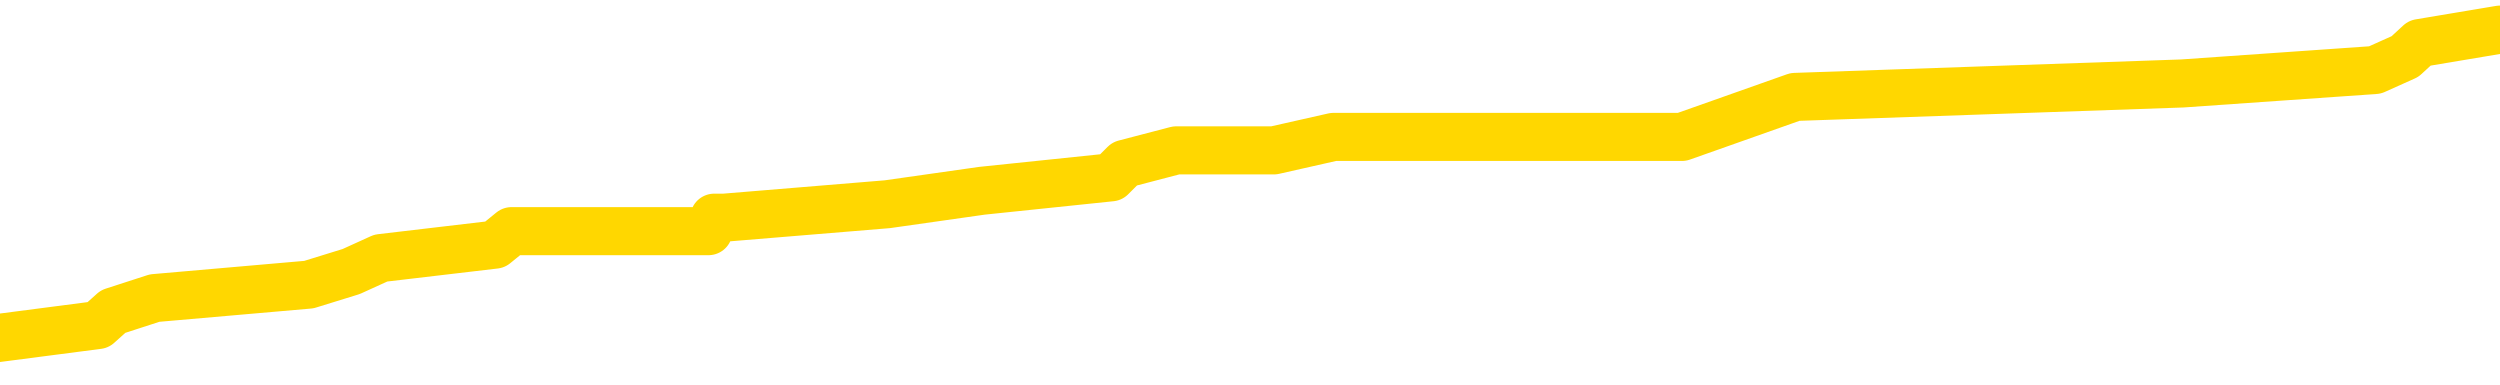 <svg xmlns="http://www.w3.org/2000/svg" version="1.1" viewBox="0 0 6500 1000">
	<path fill="none" stroke="gold" stroke-width="125" stroke-linecap="round" stroke-linejoin="round" d="M0 87018  L-873569 87018 L-873385 86983 L-872895 86914 L-872601 86879 L-872290 86809 L-872056 86774 L-872002 86704 L-871943 86634 L-871790 86599 L-871749 86530 L-871617 86495 L-871324 86460 L-870783 86460 L-870173 86425 L-870125 86425 L-869485 86390 L-869452 86390 L-868926 86390 L-868794 86355 L-868403 86285 L-868075 86215 L-867958 86145 L-867747 86076 L-867030 86076 L-866460 86041 L-866353 86041 L-866178 86006 L-865957 85936 L-865555 85901 L-865530 85831 L-864602 85761 L-864514 85692 L-864432 85622 L-864362 85552 L-864065 85517 L-863913 85447 L-862023 85482 L-861922 85482 L-861659 85482 L-861366 85517 L-861224 85447 L-860976 85447 L-860940 85412 L-860782 85377 L-860318 85307 L-860065 85273 L-859853 85203 L-859601 85168 L-859253 85133 L-858325 85063 L-858232 84993 L-857821 84958 L-856650 84888 L-855461 84854 L-855369 84784 L-855341 84714 L-855075 84644 L-854776 84574 L-854647 84504 L-854610 84435 L-853795 84435 L-853411 84469 L-852351 84504 L-852290 84504 L-852024 85203 L-851553 85866 L-851361 86530 L-851097 87193 L-850760 87158 L-850625 87123 L-850169 87088 L-849426 87053 L-849409 87018 L-849243 86949 L-849175 86949 L-848659 86914 L-847630 86914 L-847434 86879 L-846946 86844 L-846584 86809 L-846175 86809 L-845789 86844 L-844086 86844 L-843988 86844 L-843916 86844 L-843855 86844 L-843670 86809 L-843334 86809 L-842693 86774 L-842616 86739 L-842555 86739 L-842368 86704 L-842289 86704 L-842112 86669 L-842092 86634 L-841862 86634 L-841475 86599 L-840586 86599 L-840547 86564 L-840458 86530 L-840431 86460 L-839423 86425 L-839273 86355 L-839249 86320 L-839116 86285 L-839076 86250 L-837818 86215 L-837760 86215 L-837220 86180 L-837168 86180 L-837121 86180 L-836726 86145 L-836587 86111 L-836387 86076 L-836240 86076 L-836075 86076 L-835799 86111 L-835440 86111 L-834888 86076 L-834243 86041 L-833984 85971 L-833830 85936 L-833429 85901 L-833389 85866 L-833268 85831 L-833207 85866 L-833193 85866 L-833099 85866 L-832806 85831 L-832654 85692 L-832324 85622 L-832246 85552 L-832170 85517 L-831944 85412 L-831877 85342 L-831649 85273 L-831597 85203 L-831432 85168 L-830427 85133 L-830243 85098 L-829692 85063 L-829299 84993 L-828902 84958 L-828052 84888 L-827973 84854 L-827394 84819 L-826953 84819 L-826712 84784 L-826555 84784 L-826154 84714 L-826134 84714 L-825689 84679 L-825283 84644 L-825147 84574 L-824972 84504 L-824836 84435 L-824585 84365 L-823586 84330 L-823503 84295 L-823368 84260 L-823329 84225 L-822440 84190 L-822224 84155 L-821781 84120 L-821663 84085 L-821606 84050 L-820930 84050 L-820830 84016 L-820801 84016 L-819459 83981 L-819053 83946 L-819014 83911 L-818086 83876 L-817987 83841 L-817855 83806 L-817450 83771 L-817424 83736 L-817331 83701 L-817115 83666 L-816704 83597 L-815550 83527 L-815258 83457 L-815230 83387 L-814622 83352 L-814372 83282 L-814352 83247 L-813423 83212 L-813371 83143 L-813249 83108 L-813231 83038 L-813075 83003 L-812900 82933 L-812764 82898 L-812707 82863 L-812599 82828 L-812514 82793 L-812281 82759 L-812206 82724 L-811897 82689 L-811779 82654 L-811610 82619 L-811518 82584 L-811416 82584 L-811393 82549 L-811315 82549 L-811217 82479 L-810851 82444 L-810746 82409 L-810243 82375 L-809791 82340 L-809753 82305 L-809729 82270 L-809688 82235 L-809559 82200 L-809458 82165 L-809017 82130 L-808734 82095 L-808142 82060 L-808012 82025 L-807737 81956 L-807585 81921 L-807431 81886 L-807346 81816 L-807268 81781 L-807083 81746 L-807032 81746 L-807004 81711 L-806925 81676 L-806902 81641 L-806618 81571 L-806015 81502 L-805019 81467 L-804721 81432 L-803987 81397 L-803743 81362 L-803653 81327 L-803076 81292 L-802377 81257 L-801625 81222 L-801306 81187 L-800924 81118 L-800846 81083 L-800212 81048 L-800027 81013 L-799939 81013 L-799809 81013 L-799496 80978 L-799447 80943 L-799305 80908 L-799283 80873 L-798316 80838 L-797770 80803 L-797292 80803 L-797231 80803 L-796907 80803 L-796886 80768 L-796823 80768 L-796613 80733 L-796536 80699 L-796482 80664 L-796459 80629 L-796420 80594 L-796404 80559 L-795647 80524 L-795631 80489 L-794831 80454 L-794679 80419 L-793773 80384 L-793267 80349 L-793038 80280 L-792997 80280 L-792881 80245 L-792705 80210 L-791951 80245 L-791816 80210 L-791652 80175 L-791334 80140 L-791158 80070 L-790136 80000 L-790112 79930 L-789861 79895 L-789648 79826 L-789014 79791 L-788776 79721 L-788744 79651 L-788565 79581 L-788485 79511 L-788395 79476 L-788331 79407 L-787891 79337 L-787867 79302 L-787326 79267 L-787071 79232 L-786576 79197 L-785699 79162 L-785662 79127 L-785609 79092 L-785568 79057 L-785451 79023 L-785174 78988 L-784967 78918 L-784770 78848 L-784747 78778 L-784696 78708 L-784657 78673 L-784579 78638 L-783982 78569 L-783922 78534 L-783818 78499 L-783664 78464 L-783032 78429 L-782351 78394 L-782048 78324 L-781702 78289 L-781504 78254 L-781456 78185 L-781136 78150 L-780508 78115 L-780361 78080 L-780325 78045 L-780267 78010 L-780190 77940 L-779949 77940 L-779861 77905 L-779767 77870 L-779473 77835 L-779339 77800 L-779279 77766 L-779242 77696 L-778970 77696 L-777964 77661 L-777788 77626 L-777737 77626 L-777445 77591 L-777252 77521 L-776919 77486 L-776412 77451 L-775850 77381 L-775836 77312 L-775819 77277 L-775719 77207 L-775604 77137 L-775565 77067 L-775527 77032 L-775462 77032 L-775433 76997 L-775294 77032 L-775002 77032 L-774952 77032 L-774846 77032 L-774582 76997 L-774117 76962 L-773973 76962 L-773918 76893 L-773861 76858 L-773670 76823 L-773305 76788 L-773090 76788 L-772895 76788 L-772838 76788 L-772779 76718 L-772625 76683 L-772355 76648 L-771925 76823 L-771910 76823 L-771833 76788 L-771768 76753 L-771639 76509 L-771615 76474 L-771331 76439 L-771284 76404 L-771229 76369 L-770767 76334 L-770728 76334 L-770687 76299 L-770497 76264 L-770017 76229 L-769530 76194 L-769513 76159 L-769475 76125 L-769218 76090 L-769141 76020 L-768911 75985 L-768895 75915 L-768601 75845 L-768158 75810 L-767712 75775 L-767207 75740 L-767053 75706 L-766767 75671 L-766727 75601 L-766395 75566 L-766174 75531 L-765657 75461 L-765581 75426 L-765333 75356 L-765138 75287 L-765079 75252 L-764302 75217 L-764228 75217 L-763997 75182 L-763981 75182 L-763919 75147 L-763723 75112 L-763259 75112 L-763236 75077 L-763106 75077 L-761805 75077 L-761789 75077 L-761712 75042 L-761618 75042 L-761401 75042 L-761249 75007 L-761070 75042 L-761016 75077 L-760730 75112 L-760690 75112 L-760320 75112 L-759880 75112 L-759697 75112 L-759376 75077 L-759081 75077 L-758635 75007 L-758563 74972 L-758101 74902 L-757663 74868 L-757481 74833 L-756027 74763 L-755895 74728 L-755438 74658 L-755211 74623 L-754825 74553 L-754309 74483 L-753354 74414 L-752560 74344 L-751886 74309 L-751460 74239 L-751149 74204 L-750919 74099 L-750236 73995 L-750223 73890 L-750013 73750 L-749991 73715 L-749817 73645 L-748867 73611 L-748598 73541 L-747783 73506 L-747473 73436 L-747435 73401 L-747378 73331 L-746761 73296 L-746123 73226 L-744497 73192 L-743823 73157 L-743181 73157 L-743103 73157 L-743047 73157 L-743011 73157 L-742983 73122 L-742871 73052 L-742853 73017 L-742831 72982 L-742677 72947 L-742624 72877 L-742546 72842 L-742426 72807 L-742329 72773 L-742211 72738 L-741942 72668 L-741672 72633 L-741655 72563 L-741455 72528 L-741308 72458 L-741081 72423 L-740947 72388 L-740638 72354 L-740578 72319 L-740225 72249 L-739877 72214 L-739776 72179 L-739711 72109 L-739651 72074 L-739267 72004 L-738886 71969 L-738782 71935 L-738522 71900 L-738250 71830 L-738091 71795 L-738059 71760 L-737997 71725 L-737856 71690 L-737672 71655 L-737627 71620 L-737339 71620 L-737323 71585 L-737090 71585 L-737029 71550 L-736991 71550 L-736411 71516 L-736277 71481 L-736254 71341 L-736235 71097 L-736218 70817 L-736202 70538 L-736178 70259 L-736161 70049 L-736140 69805 L-736123 69560 L-736100 69421 L-736083 69281 L-736062 69176 L-736045 69106 L-735996 69002 L-735924 68897 L-735889 68722 L-735866 68583 L-735830 68443 L-735788 68303 L-735752 68233 L-735736 68094 L-735711 67989 L-735674 67919 L-735657 67814 L-735634 67745 L-735617 67675 L-735598 67605 L-735582 67535 L-735553 67430 L-735527 67326 L-735481 67291 L-735465 67221 L-735423 67186 L-735375 67116 L-735304 67046 L-735289 66976 L-735273 66907 L-735211 66872 L-735172 66837 L-735132 66802 L-734966 66767 L-734901 66732 L-734885 66697 L-734841 66627 L-734783 66592 L-734570 66557 L-734537 66523 L-734494 66488 L-734416 66453 L-733879 66418 L-733801 66383 L-733696 66313 L-733608 66278 L-733432 66243 L-733081 66208 L-732925 66173 L-732487 66138 L-732331 66104 L-732201 66069 L-731497 65999 L-731296 65964 L-730335 65894 L-729853 65859 L-729754 65859 L-729661 65824 L-729416 65789 L-729343 65754 L-728900 65685 L-728804 65650 L-728789 65615 L-728773 65580 L-728748 65545 L-728282 65510 L-728066 65475 L-727926 65440 L-727632 65405 L-727544 65370 L-727502 65335 L-727472 65300 L-727300 65266 L-727241 65231 L-727165 65196 L-727084 65161 L-727014 65161 L-726705 65126 L-726620 65091 L-726406 65056 L-726371 65021 L-725688 64986 L-725589 64951 L-725384 64916 L-725337 64881 L-725059 64847 L-724997 64812 L-724980 64742 L-724902 64707 L-724594 64637 L-724569 64602 L-724515 64532 L-724492 64497 L-724370 64462 L-724234 64393 L-723990 64358 L-723864 64358 L-723218 64323 L-723202 64323 L-723177 64323 L-722997 64253 L-722921 64218 L-722829 64183 L-722401 64148 L-721985 64113 L-721592 64043 L-721513 64009 L-721494 63974 L-721131 63939 L-720895 63904 L-720667 63869 L-720353 63834 L-720275 63799 L-720195 63729 L-720017 63659 L-720001 63625 L-719736 63555 L-719656 63520 L-719425 63485 L-719199 63450 L-718884 63450 L-718708 63415 L-718347 63415 L-717956 63380 L-717886 63310 L-717822 63275 L-717682 63206 L-717630 63171 L-717529 63101 L-717027 63066 L-716830 63031 L-716583 62996 L-716397 62961 L-716098 62926 L-716022 62891 L-715856 62821 L-714971 62787 L-714943 62717 L-714820 62647 L-714241 62612 L-714163 62577 L-713450 62577 L-713138 62577 L-712925 62577 L-712908 62577 L-712521 62577 L-711996 62507 L-711550 62472 L-711221 62437 L-711068 62402 L-710742 62402 L-710564 62368 L-710482 62368 L-710276 62298 L-710100 62263 L-709171 62228 L-708282 62193 L-708243 62158 L-708015 62158 L-707636 62123 L-706848 62088 L-706614 62053 L-706538 62018 L-706181 61983 L-705609 61914 L-705342 61879 L-704955 61844 L-704852 61844 L-704682 61844 L-704063 61844 L-703852 61844 L-703544 61844 L-703491 61809 L-703364 61774 L-703310 61739 L-703191 61704 L-702855 61634 L-701896 61599 L-701764 61530 L-701563 61495 L-700931 61460 L-700620 61425 L-700206 61390 L-700179 61355 L-700033 61320 L-699613 61285 L-698281 61285 L-698234 61250 L-698105 61180 L-698088 61145 L-697510 61076 L-697305 61041 L-697275 61006 L-697234 60971 L-697177 60936 L-697139 60901 L-697061 60866 L-696918 60831 L-696464 60796 L-696346 60761 L-696060 60726 L-695688 60692 L-695591 60657 L-695265 60622 L-694910 60587 L-694740 60552 L-694693 60517 L-694584 60482 L-694495 60447 L-694467 60412 L-694391 60342 L-694087 60307 L-694053 60238 L-693982 60203 L-693614 60168 L-693278 60133 L-693197 60133 L-692978 60098 L-692806 60063 L-692779 60028 L-692281 59993 L-691732 59923 L-690852 59888 L-690753 59819 L-690677 59784 L-690402 59749 L-690155 59679 L-690081 59644 L-690019 59574 L-689900 59539 L-689858 59504 L-689748 59469 L-689671 59400 L-688970 59365 L-688725 59330 L-688685 59295 L-688529 59260 L-687930 59260 L-687703 59260 L-687611 59260 L-687135 59260 L-686538 59190 L-686018 59155 L-685997 59120 L-685852 59085 L-685532 59085 L-684990 59085 L-684758 59085 L-684588 59085 L-684101 59050 L-683874 59016 L-683789 58981 L-683442 58946 L-683116 58946 L-682593 58911 L-682266 58876 L-681666 58841 L-681468 58771 L-681416 58736 L-681375 58701 L-681094 58666 L-680410 58597 L-680100 58562 L-680075 58492 L-679884 58457 L-679661 58422 L-679575 58387 L-678911 58317 L-678887 58282 L-678665 58212 L-678335 58178 L-677983 58108 L-677778 58073 L-677546 58003 L-677288 57968 L-677098 57898 L-677051 57863 L-676824 57828 L-676789 57793 L-676633 57759 L-676418 57724 L-676245 57689 L-676154 57654 L-675877 57619 L-675633 57584 L-675318 57549 L-674891 57549 L-674854 57549 L-674371 57549 L-674137 57549 L-673926 57514 L-673699 57479 L-673150 57479 L-672902 57444 L-672068 57444 L-672013 57409 L-671991 57375 L-671833 57340 L-671371 57305 L-671331 57270 L-670991 57200 L-670858 57165 L-670635 57130 L-670063 57095 L-669591 57060 L-669396 57025 L-669204 56990 L-669014 56956 L-668912 56921 L-668544 56886 L-668497 56851 L-668416 56816 L-667122 56781 L-667074 56746 L-666806 56746 L-666661 56746 L-666110 56746 L-665993 56711 L-665911 56676 L-665552 56641 L-665329 56606 L-665047 56571 L-664718 56502 L-664210 56467 L-664098 56432 L-664019 56397 L-663854 56362 L-663560 56362 L-663091 56362 L-662895 56397 L-662844 56397 L-662194 56362 L-662073 56327 L-661619 56327 L-661583 56292 L-661114 56257 L-661004 56222 L-660987 56187 L-660771 56187 L-660590 56152 L-660059 56152 L-659029 56152 L-658830 56118 L-658371 56083 L-657423 56013 L-657324 55978 L-656971 55908 L-656910 55873 L-656895 55838 L-656860 55803 L-656491 55768 L-656371 55733 L-656129 55699 L-655965 55664 L-655777 55629 L-655657 55594 L-654586 55524 L-653728 55489 L-653516 55419 L-653418 55384 L-653244 55314 L-652911 55280 L-652839 55245 L-652782 55210 L-652606 55210 L-652217 55175 L-651982 55140 L-651871 55105 L-651754 55070 L-650773 55035 L-650747 55000 L-650153 54930 L-650121 54930 L-649972 54895 L-649688 54861 L-648776 54861 L-647830 54861 L-647677 54826 L-647574 54826 L-647443 54791 L-647299 54756 L-647273 54721 L-647159 54686 L-646940 54651 L-646259 54616 L-646130 54581 L-645826 54546 L-645587 54476 L-645254 54442 L-644615 54407 L-644273 54337 L-644211 54302 L-644055 54302 L-643134 54302 L-642663 54302 L-642620 54302 L-642607 54267 L-642566 54232 L-642544 54197 L-642517 54162 L-642373 54127 L-641950 54092 L-641615 54092 L-641424 54057 L-640995 54057 L-640807 54023 L-640418 53953 L-639884 53918 L-639512 53883 L-639490 53883 L-639240 53848 L-639122 53813 L-639046 53778 L-638910 53743 L-638871 53708 L-638791 53673 L-638397 53638 L-637901 53604 L-637789 53534 L-637616 53499 L-637307 53464 L-636860 53429 L-636537 53394 L-636395 53324 L-635967 53254 L-635814 53185 L-635759 53115 L-634945 53080 L-634925 53045 L-634554 53010 L-634497 53010 L-633368 52975 L-633300 52975 L-632741 52940 L-632547 52905 L-632410 52870 L-632177 52835 L-631830 52800 L-631795 52731 L-631760 52696 L-631692 52626 L-631343 52591 L-631171 52556 L-630686 52521 L-630670 52486 L-630344 52451 L-630187 52416 L-629046 52347 L-629021 52312 L-628830 52242 L-628636 52207 L-628386 52172 L-628369 52137 L-627349 52102 L-627051 52067 L-626975 52032 L-626839 51962 L-626664 51928 L-626087 51858 L-625871 51823 L-625807 51788 L-625677 51753 L-625640 51683 L-625117 51648 L-624979 65405 L-624964 65405 L-624942 65405 L-624921 65405 L-624694 51613 L-623918 51613 L-623877 51613 L-623509 51613 L-623430 51578 L-623378 51543 L-622705 51509 L-621963 51474 L-621538 51474 L-621090 51439 L-620029 51404 L-619717 51334 L-619307 51334 L-619235 51299 L-618711 51299 L-618616 51299 L-618598 51299 L-618154 51264 L-617968 51194 L-617188 51125 L-616515 51090 L-616103 50985 L-615871 50915 L-615731 50880 L-615649 50810 L-615629 50775 L-615553 50775 L-615425 50740 L-615108 50775 L-614884 50775 L-614559 50740 L-614496 50740 L-614126 50740 L-614093 50740 L-613885 50740 L-613217 50740 L-613140 50740 L-612982 50671 L-612871 50671 L-612545 50636 L-612390 50601 L-612049 50601 L-611992 50531 L-611654 50461 L-611450 50426 L-611397 50356 L-610021 50321 L-609891 50287 L-609458 50252 L-609137 50217 L-608309 50147 L-608186 50112 L-607455 50042 L-607299 49972 L-607259 49937 L-607205 49902 L-607182 49868 L-607068 49833 L-606771 49798 L-606481 49763 L-606427 49728 L-606306 49693 L-606276 49658 L-606177 49623 L-605733 49623 L-605581 49588 L-604746 49588 L-604204 49553 L-603869 49553 L-603853 49518 L-603778 49483 L-603662 49449 L-603467 49414 L-603203 49379 L-602368 49344 L-602272 49309 L-601750 49274 L-601709 49239 L-601609 49204 L-600781 49204 L-600646 49169 L-600307 49169 L-599753 49134 L-599373 49099 L-599210 49064 L-598901 49030 L-598088 48995 L-597782 48960 L-597513 48960 L-597192 48960 L-596871 48995 L-596596 48995 L-595767 48925 L-595672 48890 L-595579 48785 L-595475 48680 L-595088 48576 L-594608 48506 L-594591 48471 L-594473 48436 L-594105 48366 L-594010 48331 L-593176 48261 L-593099 48226 L-592800 48192 L-592709 48157 L-592302 48087 L-592191 48017 L-591492 47982 L-591019 47947 L-590959 47912 L-590740 47842 L-590466 47807 L-590353 47773 L-589326 47738 L-588940 47703 L-588919 47668 L-588587 47633 L-588342 47598 L-587909 47563 L-587799 47528 L-587681 47493 L-587229 47423 L-586639 47388 L-586302 47354 L-584409 47319 L-584296 47249 L-584084 47214 L-582766 47179 L-582659 39323 L-582593 31571 L-582557 24414 L-582495 24414 L-581996 32200 L-581321 39881 L-581299 46969 L-581028 46900 L-580060 46900 L-579371 46865 L-579209 46830 L-578668 46795 L-578578 46760 L-577559 46725 L-576611 46655 L-576246 46690 L-576143 46725 L-575555 46725 L-575495 46725 L-575395 46690 L-574954 46620 L-574847 46585 L-574405 46550 L-573406 46446 L-573149 46341 L-573046 46236 L-572916 46166 L-572549 46097 L-571969 46027 L-571938 45992 L-571622 45957 L-569639 45922 L-569523 45887 L-569456 45887 L-569097 45852 L-567479 45817 L-567301 45817 L-567157 45817 L-566334 45852 L-566281 45887 L-566227 45887 L-565793 45887 L-564812 45922 L-564739 45922 L-563654 45887 L-563441 45887 L-562725 45817 L-562336 45782 L-562117 45712 L-561798 45643 L-561304 45573 L-561176 45538 L-560948 45468 L-560715 45398 L-560656 45363 L-560366 45328 L-560094 45259 L-559064 45224 L-557399 45189 L-556980 45154 L-556843 45119 L-556687 45119 L-556382 45084 L-556153 45014 L-555995 44979 L-555836 44909 L-555666 44840 L-555619 44805 L-555566 44770 L-555544 44770 L-555158 44735 L-554908 44735 L-554638 44735 L-554477 44735 L-554387 44735 L-552729 44735 L-552563 44770 L-552184 44735 L-551724 44735 L-551114 44665 L-550021 44630 L-549590 44595 L-549558 44560 L-549496 44525 L-549478 44490 L-547775 44456 L-547733 44421 L-547266 44386 L-547080 44351 L-547047 44281 L-546452 44246 L-546402 44211 L-546080 44176 L-546029 44141 L-545818 44106 L-545800 44071 L-545534 44002 L-545481 43967 L-545012 43932 L-544502 43862 L-544424 43862 L-544129 43827 L-544113 43792 L-544074 43757 L-544003 43722 L-543846 43687 L-542900 43687 L-542843 43687 L-542322 43687 L-542130 43652 L-542029 43652 L-541803 43618 L-541293 43618 L-540905 44560 L-540836 44560 L-540487 44525 L-540130 44490 L-539002 43478 L-538950 43408 L-538724 43373 L-538690 43338 L-538565 43268 L-538467 43268 L-538202 43268 L-537462 43303 L-536883 43303 L-536590 43303 L-535884 43303 L-535705 43268 L-535682 43268 L-535046 43233 L-534735 43199 L-534338 43199 L-534309 43164 L-534288 43129 L-534134 43094 L-533449 43094 L-533432 43094 L-533092 43094 L-532820 43059 L-532782 43024 L-532726 42954 L-532704 42919 L-532632 42884 L-532300 42849 L-532194 42814 L-532166 42745 L-531967 42710 L-531815 42675 L-530946 42640 L-530384 42570 L-530368 42570 L-530267 42535 L-530164 42570 L-530018 42570 L-529940 42570 L-529902 42535 L-529847 42500 L-529773 42465 L-529628 42430 L-529146 42430 L-528742 42395 L-527876 42430 L-527856 42430 L-527598 42430 L-527521 42430 L-527492 42395 L-527482 42326 L-527465 42291 L-527172 42256 L-527132 42221 L-527060 42186 L-526987 42151 L-526782 42116 L-526622 42011 L-526320 41907 L-526243 41767 L-526226 41662 L-526010 41592 L-525778 41592 L-525668 41627 L-525299 41662 L-525140 41662 L-524909 41662 L-524741 41662 L-524595 41627 L-524463 41592 L-523188 41523 L-522784 41453 L-522723 41418 L-522607 41348 L-522181 41313 L-522166 41243 L-522104 41208 L-521831 41138 L-521718 41104 L-521436 41034 L-521159 40999 L-520734 40929 L-520711 40894 L-520633 40859 L-520508 40824 L-519921 40789 L-519530 40754 L-519194 40719 L-518605 40685 L-518503 40685 L-518332 40650 L-518196 40650 L-517368 40615 L-516183 40580 L-516147 40545 L-516092 40545 L-515871 40510 L-515666 40510 L-515511 40510 L-515255 40475 L-515178 40440 L-514636 40405 L-514599 40370 L-514350 40335 L-513963 40300 L-513137 40266 L-512779 40231 L-512469 40231 L-512211 40196 L-511987 40161 L-511581 40126 L-511464 40091 L-511281 40056 L-511228 40056 L-511039 40021 L-510868 39986 L-510840 39951 L-510559 39916 L-510249 39881 L-510111 39847 L-509801 39812 L-509607 39812 L-509592 39777 L-508872 39777 L-508739 39707 L-508441 39672 L-508351 39637 L-507750 39637 L-507712 39602 L-507633 39567 L-507013 39532 L-506861 39462 L-506821 39428 L-506510 39393 L-506318 39358 L-506125 39288 L-506070 39218 L-505761 39183 L-505709 39148 L-505654 39183 L-505628 39183 L-505504 39183 L-504693 39148 L-504617 39113 L-504076 39078 L-503807 39043 L-503148 39009 L-502240 38974 L-501999 38939 L-501466 38904 L-501249 38869 L-500142 38904 L-500092 38904 L-499316 38904 L-498768 38869 L-498657 38834 L-498504 38764 L-498449 38729 L-498284 38694 L-497906 38659 L-497459 38625 L-497404 38590 L-497250 38555 L-496570 38520 L-496350 38485 L-495832 38450 L-494983 38380 L-494967 38345 L-493176 38310 L-492621 38275 L-492504 38240 L-491498 38206 L-491462 38171 L-491229 38171 L-491137 38171 L-491097 38171 L-490765 38136 L-490413 38101 L-490147 38031 L-489861 37996 L-489550 37926 L-489296 37856 L-489202 37821 L-488712 37787 L-488505 37752 L-487939 37717 L-487825 37752 L-487474 37717 L-487422 37717 L-487382 37717 L-486779 37647 L-486045 37577 L-485464 37507 L-485228 37437 L-484688 37333 L-484535 37263 L-484033 37228 L-483824 37158 L-483801 37158 L-483742 37123 L-482779 37123 L-482602 37088 L-482160 37053 L-482136 36983 L-481981 36949 L-481899 36949 L-481749 36983 L-481102 36983 L-481052 36949 L-479932 36914 L-478948 36879 L-478887 36844 L-478166 36809 L-477301 36774 L-476922 36739 L-476703 36739 L-475944 36704 L-475892 36669 L-475583 36599 L-474731 36599 L-474538 36564 L-474361 36530 L-474137 36530 L-474010 36495 L-473818 36495 L-473586 36460 L-473416 36495 L-473130 36460 L-472850 36460 L-472767 36425 L-472597 36390 L-472580 36320 L-472426 36285 L-472387 36250 L-471612 36215 L-471535 36215 L-471303 36145 L-470876 36111 L-470531 36076 L-469947 36041 L-469679 36041 L-469420 36041 L-469290 35971 L-469274 35936 L-469160 35901 L-469136 35866 L-468902 35831 L-468866 35796 L-467550 35796 L-467494 35761 L-466815 35692 L-466243 35692 L-466117 35692 L-465964 35692 L-465887 35692 L-465575 35622 L-465302 35587 L-465213 35517 L-465112 35517 L-464184 35482 L-464107 35482 L-463744 35482 L-463719 35447 L-463683 35412 L-462907 35342 L-462815 35307 L-462675 35273 L-462273 35238 L-462012 35238 L-461768 35273 L-461554 35238 L-461474 35238 L-461397 35238 L-461321 35238 L-461134 35273 L-461068 35273 L-460818 35273 L-460763 35238 L-460625 35203 L-460546 35133 L-460432 35098 L-460209 35063 L-460045 35028 L-460004 34993 L-459835 34958 L-459464 34923 L-459449 34888 L-459333 34854 L-458612 34819 L-458576 34784 L-458443 34784 L-458095 34749 L-457684 34749 L-457647 34749 L-457569 34714 L-457530 34679 L-457166 34644 L-456962 34609 L-456947 34574 L-456602 34539 L-456253 34539 L-455927 34539 L-455826 34504 L-455673 34504 L-455478 34469 L-455247 34469 L-455154 34469 L-454999 34469 L-454921 34469 L-454881 34435 L-454767 34400 L-454744 34365 L-454493 34365 L-454354 34295 L-453777 34190 L-452949 34120 L-452461 34050 L-452339 34016 L-452301 33981 L-452288 33946 L-452136 33876 L-452035 33806 L-451802 33771 L-451412 33701 L-451107 33666 L-451092 33631 L-450921 33597 L-450682 33527 L-450086 33527 L-449482 33492 L-449443 33492 L-449402 33492 L-449249 33457 L-449196 33422 L-449133 33387 L-449065 33352 L-449011 33282 L-448985 33247 L-448939 33212 L-448844 33143 L-448707 33108 L-448554 33073 L-448422 33038 L-448381 33038 L-448345 33003 L-448283 32968 L-448010 32898 L-447695 32863 L-447654 32793 L-447569 32759 L-447392 32724 L-447155 32689 L-446797 32654 L-446767 32619 L-446198 32584 L-446075 32549 L-445839 32514 L-445816 32514 L-445535 32479 L-445249 32479 L-444994 32479 L-444422 32444 L-444125 32409 L-444049 32375 L-443350 32340 L-443273 32305 L-443238 32270 L-443211 32235 L-443160 32165 L-442966 32130 L-442826 32060 L-442790 32025 L-442749 31990 L-442154 31956 L-441922 31921 L-441638 32165 L-441584 32375 L-441510 32619 L-441432 32828 L-441196 32759 L-440952 32724 L-440816 32689 L-440710 32654 L-440630 32619 L-440243 32549 L-440116 32514 L-439963 32479 L-439926 32444 L-439780 32409 L-439558 32375 L-439384 32340 L-439315 32305 L-438494 32235 L-438478 32235 L-438183 32200 L-437395 32165 L-437085 32165 L-436939 32130 L-436711 32095 L-436510 32025 L-435573 31990 L-435537 31956 L-435514 31921 L-435473 31851 L-435205 31816 L-434608 31781 L-434544 31746 L-434509 31711 L-434492 31676 L-433797 31676 L-433596 31676 L-433564 31676 L-433230 31676 L-433123 31641 L-432498 31571 L-431994 31537 L-431956 31467 L-431514 31467 L-431418 31432 L-431259 31432 L-430946 31432 L-430934 31432 L-430494 31467 L-430012 31502 L-429883 31502 L-429562 31502 L-429494 31467 L-429190 31467 L-429014 31432 L-428820 31397 L-428578 31327 L-428380 31257 L-428354 31187 L-427776 31152 L-427706 31118 L-427297 31083 L-427242 31048 L-427196 31013 L-426832 30978 L-426686 30943 L-426481 30908 L-426384 30908 L-426229 30873 L-426168 30838 L-426020 30768 L-425920 30733 L-425363 30733 L-425340 30803 L-425168 30838 L-424626 30873 L-424565 30873 L-424512 30803 L-424483 30733 L-424412 30699 L-424395 30629 L-424332 30594 L-424295 30524 L-424141 30489 L-423815 30454 L-423249 30419 L-423235 30384 L-423173 30314 L-423071 30245 L-423025 30245 L-422782 30210 L-422360 30210 L-422205 30210 L-420464 30140 L-419922 30105 L-418979 30070 L-418569 30035 L-418028 29965 L-417832 29930 L-417663 29895 L-417367 29861 L-417253 29826 L-417237 29826 L-417083 29791 L-416943 29756 L-416866 29686 L-416734 29686 L-416387 29686 L-416016 29721 L-415418 29721 L-415242 29721 L-415086 29686 L-414817 29651 L-414665 29651 L-414374 29756 L-414351 29826 L-414268 29895 L-414040 29965 L-413341 29930 L-413214 29895 L-412783 29861 L-412688 29826 L-411484 29826 L-411434 29791 L-411141 29791 L-410738 29756 L-410462 29686 L-410443 29651 L-410325 29616 L-410249 29581 L-410067 29546 L-409587 29511 L-409136 29442 L-408726 29407 L-408695 29372 L-408277 29337 L-408163 29337 L-408045 29337 L-408029 29337 L-407835 29302 L-407814 29232 L-407581 29197 L-407138 29162 L-406819 29092 L-406354 29092 L-406189 29057 L-406034 29023 L-405878 29023 L-405424 29023 L-405105 29023 L-405050 29057 L-404679 29057 L-404641 29092 L-404315 29092 L-404198 29057 L-404100 29023 L-403774 28953 L-403387 28918 L-403126 28883 L-402767 28813 L-402511 28778 L-400341 28743 L-400291 28708 L-400269 28673 L-399857 28673 L-399796 28673 L-399726 28708 L-399495 28708 L-399184 28673 L-398881 28604 L-398836 28569 L-398529 28534 L-398396 28499 L-398179 28464 L-397467 28429 L-397312 28429 L-397173 28394 L-397025 28394 L-397004 28394 L-396809 28359 L-396784 28324 L-396693 28289 L-396671 28254 L-396655 28219 L-396554 28185 L-395626 28150 L-395168 28150 L-394076 28080 L-393653 28080 L-393249 28045 L-393211 28010 L-392957 27975 L-392183 27905 L-392166 27870 L-392142 27835 L-391949 27800 L-391213 27766 L-390943 27731 L-390903 27696 L-390504 27626 L-390479 27591 L-389690 27556 L-389010 27521 L-387639 27486 L-387369 27451 L-387320 27416 L-386783 27347 L-386750 27312 L-386648 27242 L-386324 27207 L-386245 27172 L-385976 27172 L-385063 27137 L-384924 27137 L-384676 27067 L-384130 27067 L-383708 27032 L-383515 26997 L-383500 26997 L-383362 26928 L-383268 26893 L-383141 26858 L-382881 26823 L-382856 26753 L-382764 26718 L-382454 26683 L-382394 26648 L-382277 26648 L-381927 26648 L-381117 26648 L-380885 26578 L-380056 26578 L-379824 26509 L-379608 26474 L-379089 26474 L-378451 26439 L-378035 26404 L-377712 26369 L-377232 26334 L-376806 26334 L-376745 26299 L-376396 26299 L-376356 26264 L-376342 26229 L-376242 26159 L-376197 26159 L-375712 26125 L-374910 26125 L-374576 26125 L-373495 26090 L-373015 26055 L-372992 26020 L-372852 25985 L-372296 25950 L-371599 25915 L-371290 25880 L-371068 25845 L-370964 25810 L-370861 25740 L-370190 25706 L-370096 25671 L-370074 25671 L-369997 25636 L-369819 25636 L-369647 25636 L-369466 25601 L-369453 25566 L-369376 25531 L-369212 25496 L-368697 25461 L-368681 25426 L-368541 25426 L-368178 25391 L-368154 25391 L-368024 25356 L-367999 25321 L-367637 25287 L-367111 25217 L-367018 25182 L-366802 25112 L-366708 25077 L-366684 25042 L-366219 25007 L-366142 25007 L-365741 24972 L-365290 24972 L-364038 24937 L-363999 24902 L-363568 24868 L-363535 24833 L-362816 24798 L-362640 24763 L-362504 24728 L-362197 24693 L-362143 24658 L-362118 24588 L-362102 24518 L-361927 24483 L-361737 24449 L-361230 24449 L-360856 24169 L-360518 23855 L-360479 23576 L-359760 23331 L-359666 23296 L-359628 23261 L-359086 23261 L-359063 23226 L-358660 23192 L-358235 23157 L-357964 23157 L-357784 23122 L-357538 23052 L-357515 23017 L-357458 22947 L-356842 22912 L-356339 22877 L-355952 22877 L-355333 22912 L-355117 22912 L-354962 22947 L-353669 22877 L-353570 22842 L-353128 22773 L-352796 22738 L-352496 22668 L-352253 22633 L-351519 22563 L-350940 22528 L-350110 22493 L-350010 22458 L-349452 22423 L-349314 22388 L-347672 22354 L-347611 22354 L-347518 22354 L-346551 22354 L-346373 22319 L-346086 22319 L-345868 22319 L-345790 22284 L-345519 22284 L-345403 22249 L-345250 22214 L-344940 22179 L-344862 22144 L-344771 22144 L-344693 22109 L-344577 22109 L-344398 22074 L-344306 22039 L-344268 22004 L-343765 22004 L-343546 21969 L-343417 21969 L-343262 21935 L-343207 21900 L-343082 21900 L-342697 21865 L-342189 21830 L-342117 21795 L-341636 21760 L-341559 21725 L-341459 21725 L-341226 21690 L-340761 21690 L-340531 21690 L-340515 21690 L-340282 21690 L-340128 21690 L-340066 21690 L-339873 21655 L-339602 21585 L-338851 21550 L-337898 21550 L-337862 21516 L-337637 21516 L-337197 21516 L-336916 21446 L-336568 21411 L-335499 21376 L-334571 21376 L-334440 21376 L-334393 21376 L-334324 21341 L-334169 21341 L-334092 21271 L-333918 21201 L-333484 21131 L-333280 21097 L-333219 21027 L-332637 20992 L-332483 20922 L-332367 20887 L-332326 20852 L-332157 20817 L-332020 20782 L-331809 20712 L-331732 20678 L-331708 20643 L-331500 20573 L-331090 20538 L-331065 20503 L-330842 20468 L-330697 20433 L-330662 20398 L-330649 20363 L-330626 20328 L-330393 20293 L-330207 20259 L-329990 20224 L-329965 20189 L-329276 20154 L-329172 20119 L-329136 20084 L-329116 20049 L-328922 20014 L-328868 19979 L-328751 19909 L-328670 19909 L-328559 19875 L-328245 19840 L-327785 19805 L-327530 19770 L-327296 19700 L-327166 19665 L-326814 19630 L-326754 19595 L-326601 19560 L-326029 19490 L-325943 19456 L-325790 19386 L-325494 19316 L-325124 19246 L-324821 19176 L-324744 19141 L-324339 19106 L-324171 19106 L-324027 19106 L-323487 19106 L-323426 19106 L-323410 19037 L-323244 19002 L-323039 18967 L-322964 18967 L-322871 18932 L-322461 18897 L-322446 18862 L-322422 18862 L-322229 18827 L-322152 19141 L-321982 19456 L-321920 19735 L-321904 20049 L-321390 20014 L-321168 19979 L-320549 19909 L-320296 19875 L-320102 19840 L-320063 19805 L-319989 19805 L-319924 19805 L-319273 19805 L-319235 19840 L-319060 19840 L-318994 19840 L-318320 19840 L-317931 19770 L-317670 19735 L-317432 19700 L-317354 19630 L-317339 19560 L-317136 19525 L-316766 19456 L-316540 19421 L-315905 19386 L-315885 19386 L-315498 19351 L-315404 19351 L-315346 19316 L-315070 19281 L-314760 19281 L-314683 19246 L-313832 19281 L-313489 19456 L-313052 19665 L-312618 19840 L-312123 20014 L-311974 19979 L-311705 20014 L-310467 20049 L-310411 20119 L-308647 20154 L-308457 20119 L-307447 20084 L-307296 20049 L-306920 20119 L-306599 20189 L-305994 20259 L-305924 20328 L-305747 20293 L-304918 20259 L-304780 20224 L-304393 20189 L-304209 20154 L-304165 20119 L-304045 20084 L-303835 20049 L-303388 19979 L-303039 19944 L-302907 19909 L-302498 19875 L-302148 19875 L-301863 19840 L-301669 19805 L-301515 19805 L-301351 19770 L-301282 19735 L-301183 19735 L-300949 19700 L-300833 19700 L-300780 19665 L-300238 19665 L-299773 19630 L-298591 19630 L-298458 19630 L-298433 19630 L-298381 19630 L-297713 19630 L-296678 19560 L-296484 19525 L-296305 19490 L-296153 19490 L-296113 19456 L-296098 19456 L-296036 19421 L-295711 19386 L-294550 19351 L-294357 19316 L-294179 19281 L-293066 19246 L-292206 19211 L-292100 19211 L-291626 19176 L-291433 19176 L-289112 19141 L-289034 19106 L-288913 19037 L-288878 19002 L-288841 18932 L-288747 18827 L-288531 18757 L-287950 18687 L-287563 18652 L-286791 18618 L-286713 18583 L-286015 18583 L-285474 18583 L-285433 18548 L-285303 18548 L-284839 18513 L-284800 18478 L-284666 18443 L-284297 18408 L-284268 18373 L-284118 18373 L-283717 18338 L-281893 18373 L-281086 18338 L-280367 18338 L-280351 18338 L-280037 18268 L-279475 18233 L-278974 18199 L-278455 18164 L-278433 18129 L-276690 18094 L-276521 18059 L-276325 18024 L-275431 17989 L-274913 17919 L-274702 17884 L-274444 17849 L-273735 17814 L-272784 17780 L-272126 17745 L-272087 17675 L-271800 17640 L-271718 17605 L-271622 17605 L-271491 17570 L-271413 17570 L-270678 17570 L-270341 17535 L-270291 17570 L-270036 17570 L-269750 17535 L-269324 17535 L-268744 17500 L-268485 17500 L-268333 17465 L-268086 17465 L-268048 17465 L-267250 17430 L-267213 17395 L-267036 17395 L-266626 17326 L-266398 17326 L-266321 17326 L-266190 17326 L-266074 17291 L-265726 17256 L-265663 17221 L-265510 17186 L-264769 17151 L-264658 17116 L-264488 17081 L-264449 17046 L-264154 17046 L-263753 17046 L-263576 17046 L-263482 17046 L-263172 17011 L-262371 16976 L-261912 16907 L-261393 16872 L-260904 16837 L-260208 16802 L-259162 16767 L-258893 16767 L-258839 16732 L-258679 16732 L-258427 16732 L-258181 16697 L-258102 16662 L-257888 16592 L-257576 16557 L-257112 16488 L-257098 16453 L-256802 16453 L-256788 16418 L-255797 16383 L-255125 16348 L-254790 16278 L-254174 16278 L-254037 16243 L-253398 16208 L-253268 16173 L-252317 16104 L-252217 16034 L-251658 15999 L-251249 15999 L-250821 15999 L-250730 15964 L-249895 15964 L-249531 15964 L-249492 15999 L-249360 16034 L-249183 16034 L-248966 16034 L-248913 15999 L-248756 15929 L-248503 15894 L-247402 15859 L-247325 15824 L-247106 15789 L-246975 15719 L-246938 15685 L-246745 15650 L-246646 15615 L-246162 15580 L-245877 15545 L-245717 15510 L-245622 15440 L-245351 15405 L-245081 15370 L-245065 15231 L-244927 15126 L-244788 15021 L-244462 14881 L-244153 14812 L-244112 14777 L-244036 14707 L-243921 14672 L-243070 14602 L-242744 14567 L-242412 14532 L-242280 14532 L-242064 14532 L-242047 14532 L-241367 14532 L-241274 14462 L-241250 14428 L-241235 14358 L-241196 14323 L-240784 14253 L-240515 14218 L-240475 14183 L-240106 14183 L-239897 14148 L-238814 14148 L-238797 14113 L-238769 14078 L-238749 14078 L-238372 14009 L-238117 13974 L-237869 13904 L-237729 13834 L-237597 13799 L-237265 13764 L-237172 13729 L-237112 13694 L-236553 13659 L-236492 13625 L-236336 13590 L-236142 13555 L-235950 13520 L-235934 13485 L-235896 13450 L-235857 13415 L-235586 13380 L-235463 13345 L-235431 13310 L-235331 13310 L-235175 13310 L-235034 13310 L-234750 13275 L-234425 13275 L-233729 13240 L-233706 13240 L-233197 13240 L-232351 13240 L-231988 13206 L-231833 13171 L-231229 13171 L-231059 13171 L-230998 13171 L-230943 13136 L-229888 13101 L-229869 13101 L-228963 13101 L-228942 13101 L-228775 13066 L-228533 13066 L-228482 13031 L-228428 12961 L-228290 12926 L-228251 12891 L-227323 12856 L-227267 12856 L-227145 12856 L-227074 12856 L-226958 12856 L-226780 12891 L-225797 12856 L-225658 12856 L-225540 12787 L-225245 12717 L-224998 12682 L-224962 12647 L-224907 12682 L-224885 12682 L-224752 12682 L-224673 12682 L-224536 12647 L-223913 12647 L-223746 12612 L-223282 12612 L-223105 12542 L-223089 12507 L-223029 12472 L-222912 12437 L-222430 12402 L-221734 12368 L-221361 12333 L-221192 12298 L-220226 12263 L-220071 12228 L-219893 12228 L-219800 12193 L-219545 12193 L-219375 12193 L-218728 12158 L-218717 12158 L-218137 12123 L-217998 12123 L-217943 12053 L-217208 12018 L-217169 11983 L-217092 11983 L-216450 11949 L-215675 11949 L-215583 11914 L-215534 11914 L-215519 11879 L-215483 11879 L-215466 11809 L-215404 11774 L-215387 11739 L-215367 11739 L-215213 11704 L-215174 11669 L-215158 11634 L-215119 11599 L-214979 11564 L-214903 11530 L-214538 11495 L-214190 11460 L-213417 11425 L-212814 11390 L-212618 11355 L-212388 11355 L-212250 11320 L-211612 11320 L-211323 11285 L-211301 11285 L-210841 11250 L-210608 11250 L-210553 11215 L-210515 11180 L-210012 11145 L-209462 11111 L-208673 11076 L-207550 11076 L-206656 11041 L-206568 11041 L-206269 11006 L-206197 10971 L-206081 10936 L-204904 10901 L-204556 10866 L-204534 10831 L-204015 10796 L-203868 10761 L-203760 10726 L-203550 10692 L-203396 10657 L-203373 10622 L-203179 10587 L-203102 10552 L-202959 10517 L-202158 10482 L-202012 10447 L-201732 10412 L-201554 10377 L-201245 10342 L-200433 10307 L-199505 10307 L-197913 10273 L-197669 10238 L-197029 10203 L-196833 10168 L-196755 10133 L-196238 10098 L-196006 10098 L-195983 10063 L-195851 10063 L-195512 10028 L-195501 9993 L-195284 9958 L-195247 9923 L-194706 9888 L-194177 9819 L-194109 9784 L-193816 9749 L-193268 9679 L-193233 9644 L-193180 9609 L-193081 9539 L-192849 9539 L-192268 9539 L-192171 9574 L-192097 9574 L-191765 9539 L-191015 9504 L-190976 9469 L-190296 9469 L-190141 9469 L-189815 9435 L-189599 9400 L-189368 9400 L-189071 9365 L-188825 9330 L-188474 9295 L-188421 9260 L-187661 9225 L-186968 9155 L-186618 9085 L-186154 9050 L-185520 9016 L-185111 8981 L-185034 9016 L-184608 9016 L-183965 8981 L-183796 8981 L-183054 8946 L-182867 8911 L-182571 8876 L-181999 8841 L-181974 8806 L-180955 8806 L-180468 8771 L-180375 8771 L-180313 8736 L-180025 8701 L-179739 8666 L-179678 8631 L-179498 8631 L-178787 8597 L-178611 8562 L-178413 8527 L-178261 8492 L-178169 8457 L-178108 8422 L-177566 8422 L-177255 8387 L-177163 8317 L-177086 8247 L-176519 8212 L-176428 8212 L-176173 8143 L-175846 8073 L-175809 7968 L-175654 7863 L-175422 7828 L-175100 7793 L-173968 7759 L-173768 7724 L-173243 7689 L-172998 7689 L-172752 7654 L-172672 7619 L-172652 7549 L-172576 7514 L-172520 7444 L-172443 7409 L-172404 7375 L-172225 7305 L-172188 7270 L-171957 7235 L-170719 7200 L-170392 7165 L-170353 7095 L-169571 7060 L-169424 7025 L-168433 6990 L-168226 6990 L-167800 6990 L-167673 6990 L-167268 7025 L-167180 6990 L-166524 6956 L-165816 6921 L-165208 6886 L-165015 6851 L-164782 6781 L-164163 6746 L-163868 6676 L-163428 6641 L-163273 6606 L-163118 6571 L-162362 6502 L-162012 6467 L-161610 6467 L-161571 6432 L-160565 6432 L-160245 6432 L-159998 6397 L-159299 6327 L-159225 6292 L-158913 6257 L-157833 6222 L-157641 6187 L-157407 6187 L-157213 6152 L-156712 6118 L-155959 6118 L-155845 6118 L-155645 6118 L-155604 6083 L-155511 6048 L-155198 6013 L-155110 5978 L-154994 5943 L-154676 5943 L-154607 5908 L-154582 5873 L-154220 5838 L-154181 5803 L-153965 5768 L-153462 5803 L-152859 5838 L-152648 5908 L-152495 5943 L-152457 5943 L-152413 5873 L-152378 5838 L-152245 5803 L-151836 5768 L-151465 5733 L-151412 5699 L-151396 5664 L-151317 5629 L-150907 5594 L-150753 5559 L-150738 5489 L-150698 5454 L-150520 5384 L-150444 5349 L-150212 5314 L-149422 5280 L-149345 5280 L-148610 5210 L-148454 5175 L-148215 5105 L-148153 5035 L-148068 5000 L-148045 4930 L-147927 4861 L-147913 4791 L-147851 4721 L-147813 4686 L-147719 4651 L-147697 4651 L-147581 4616 L-147348 4581 L-147178 4511 L-146358 4511 L-145957 4476 L-145801 4476 L-145297 4476 L-145182 4476 L-144586 4476 L-144212 4442 L-144160 4442 L-143966 4407 L-143269 4407 L-143231 4372 L-143087 4372 L-142861 4337 L-142600 4302 L-142226 4267 L-141800 4232 L-141671 4197 L-141651 4127 L-141158 4127 L-140461 4092 L-140230 4127 L-140076 4127 L-139107 4127 L-138883 4162 L-138605 4162 L-138589 4127 L-138063 4092 L-137534 4057 L-137386 4023 L-137366 3988 L-136825 3953 L-136515 3918 L-136397 3848 L-136206 3778 L-136069 3708 L-135742 3673 L-135625 3638 L-135316 3638 L-134890 3604 L-134834 3604 L-134601 3638 L-134504 3638 L-134371 3638 L-134075 3638 L-133961 3604 L-133597 3569 L-133284 3569 L-132801 3534 L-132631 3499 L-132382 3464 L-132167 3429 L-131641 3394 L-131454 3324 L-131099 3289 L-130464 3254 L-130309 3185 L-129568 3150 L-129149 3115 L-128968 3080 L-128892 3080 L-128761 3045 L-128468 3010 L-128427 2975 L-128197 2975 L-128004 2940 L-127749 2940 L-127323 2905 L-127214 2870 L-126595 2870 L-126414 2870 L-125202 2870 L-124555 2905 L-124404 2905 L-124367 2905 L-124235 2905 L-124134 2870 L-124118 2835 L-124036 2800 L-123825 2766 L-123708 2731 L-123345 2696 L-122973 2661 L-122277 2626 L-121874 2591 L-121769 2556 L-121751 2521 L-120807 2486 L-120612 2416 L-120459 2381 L-120404 2312 L-119648 2312 L-119631 2381 L-119142 2416 L-119011 2486 L-118818 2486 L-117928 2451 L-117889 2416 L-117850 2381 L-117774 2347 L-117735 2347 L-117658 2312 L-117574 2277 L-117309 2242 L-117077 2207 L-117015 2172 L-116534 2137 L-116198 2137 L-116087 2102 L-115893 2067 L-115717 2032 L-115657 2032 L-115621 1997 L-115352 1962 L-114654 1893 L-114601 1823 L-114307 1753 L-113905 1683 L-113340 1648 L-112467 1613 L-112163 1578 L-112125 1543 L-112002 1509 L-111403 1474 L-111274 1439 L-111074 1404 L-111036 1369 L-110422 1334 L-110244 1299 L-110229 1229 L-110011 1194 L-109933 1125 L-109625 1125 L-109493 1090 L-109262 1090 L-108927 1090 L-108836 1055 L-108735 1020 L-108697 985 L-108154 985 L-107962 950 L-107420 915 L-106995 880 L-106863 880 L-106801 880 L-106570 880 L-106554 880 L-106065 915 L-105985 915 L-105967 915 L-104574 950 L-104439 950 L-104325 915 L-103690 880 L-103551 845 L-103433 810 L-103279 740 L-103242 706 L-103164 671 L-103110 706 L-102118 706 L-102081 671 L-101948 671 L-101888 601 L-101789 566 L-101498 531 L-101485 496 L-101175 496 L-101075 531 L-100610 496 L-100556 4197 L-100413 7863 L-100286 11564 L-100053 15266 L-99485 15231 L-99396 15196 L-99373 15196 L-99086 15161 L-98403 15126 L-98326 15091 L-98290 15056 L-98274 15021 L-98074 14986 L-97654 14916 L-97383 14916 L-96509 14881 L-96217 14881 L-96106 14881 L-95372 14847 L-95245 14812 L-94885 14777 L-94633 14777 L-93761 14742 L-93592 14742 L-93531 14707 L-93476 14672 L-93128 14637 L-93105 14602 L-92896 14567 L-92755 14532 L-92625 14497 L-92502 14462 L-92379 14428 L-92142 14393 L-91851 14358 L-91192 14323 L-91170 14288 L-91015 14253 L-90898 14218 L-89934 14183 L-89878 14148 L-89645 14113 L-89623 14078 L-89297 14043 L-89181 14043 L-89142 14009 L-88640 14009 L-88341 13974 L-88229 13939 L-87687 13904 L-86628 13869 L-86002 13834 L-85830 13799 L-85582 13764 L-85326 13729 L-85195 13694 L-85173 13659 L-84506 13625 L-83610 13590 L-83564 13555 L-83494 13520 L-83378 13520 L-83157 13485 L-82966 13485 L-82927 13450 L-82735 13415 L-82076 13415 L-81459 13380 L-81420 13590 L-80824 13799 L-80762 13974 L-79640 14148 L-79585 14148 L-79464 14113 L-79199 14078 L-79135 14078 L-78866 14078 L-78790 14043 L-78574 14043 L-78091 14009 L-77821 13974 L-77690 13974 L-77458 13904 L-77433 13799 L-77418 13659 L-77395 13485 L-77380 13310 L-77356 13136 L-77342 12926 L-77318 12717 L-77303 12507 L-77280 12333 L-77265 12158 L-77242 11983 L-77226 11879 L-77198 11774 L-77180 11634 L-77162 11564 L-77126 11460 L-77086 11390 L-77071 11320 L-77046 11215 L-76994 11145 L-76969 11076 L-76892 11006 L-76854 10971 L-76839 10901 L-76776 10831 L-76761 10761 L-76715 10657 L-76644 10587 L-76606 10552 L-76582 10482 L-76530 10412 L-76504 10377 L-76489 10342 L-76427 10307 L-76390 10273 L-76313 10238 L-76297 10203 L-76269 10133 L-76197 10098 L-76157 10063 L-76004 9993 L-75887 9958 L-75833 9923 L-75751 9888 L-75717 9854 L-75693 9819 L-75539 9784 L-75524 9749 L-75422 9714 L-75112 9679 L-75075 9644 L-74860 9609 L-74749 9609 L-74724 9609 L-74494 9644 L-74262 9644 L-73887 9609 L-73759 9574 L-73719 9539 L-73667 9504 L-73565 9469 L-73529 9435 L-73318 9435 L-73254 9400 L-73141 9400 L-72930 9365 L-72893 9330 L-72520 9295 L-72467 9260 L-72388 9225 L-72366 9190 L-72274 9155 L-72074 9120 L-72036 9120 L-72014 9120 L-71784 9120 L-71763 9085 L-71554 9085 L-71459 9050 L-71422 9016 L-71085 8981 L-70973 8946 L-70933 8911 L-70919 8911 L-70779 8876 L-70765 8876 L-70510 8876 L-69927 8841 L-69851 8806 L-69813 8771 L-69768 8736 L-69720 8701 L-69540 8666 L-69526 8631 L-69426 8597 L-69348 8562 L-69288 8527 L-68922 8457 L-68840 8422 L-68822 8387 L-68769 8352 L-67800 8317 L-67669 8282 L-67647 8247 L-67427 8212 L-67358 8178 L-67336 8143 L-67089 8108 L-66833 8073 L-66702 8038 L-66663 8003 L-66641 7933 L-66586 7863 L-66498 7828 L-66437 7759 L-66212 7724 L-66082 7689 L-65983 7654 L-65928 7619 L-65735 7584 L-65657 7549 L-65324 7514 L-65193 7479 L-65015 7444 L-65000 7409 L-64974 7375 L-64705 7375 L-63504 7340 L-63467 7340 L-63351 7305 L-63118 7270 L-62927 7235 L-62888 7235 L-62832 7200 L-62728 7200 L-62214 7165 L-61920 7130 L-61688 7095 L-61413 7060 L-61396 7025 L-61363 6990 L-61323 6956 L-61285 6921 L-61184 6886 L-61107 6851 L-61014 6816 L-60887 6781 L-60783 6746 L-60604 6746 L-60412 6711 L-59583 6711 L-59467 6676 L-59212 6641 L-59172 6606 L-59073 6571 L-59013 6571 L-58770 6537 L-58747 6537 L-58626 6502 L-58554 6467 L-58515 6432 L-58283 6397 L-58107 6362 L-57586 6327 L-57510 6292 L-57494 6257 L-57082 6257 L-56720 6257 L-56604 6222 L-56581 6222 L-56540 6187 L-56464 6152 L-56410 6118 L-56062 6083 L-55946 6048 L-55768 6048 L-55713 6013 L-55689 6013 L-55576 5978 L-55288 5943 L-55056 5908 L-54840 5873 L-54631 5838 L-54420 5768 L-53594 5733 L-53254 5699 L-52247 5664 L-51884 5629 L-50838 5594 L-50761 5559 L-50314 5524 L-50102 5489 L-49911 5454 L-49616 5419 L-49575 5384 L-49422 5349 L-49368 5280 L-49137 5245 L-48556 5210 L-48362 5175 L-47743 5175 L-47254 5140 L-47202 5105 L-46554 5070 L-46403 5035 L-46234 5000 L-45861 4965 L-45846 4965 L-45747 4930 L-45708 4930 L-45577 4895 L-45144 4895 L-44841 4895 L-44455 4895 L-44315 4861 L-44154 4861 L-43720 4861 L-43681 4826 L-43580 4826 L-43464 4791 L-43286 4791 L-43116 4756 L-42998 4721 L-42637 4651 L-42419 4616 L-42287 4581 L-42147 4581 L-41648 4581 L-41570 4581 L-41336 4546 L-41012 4546 L-40625 4511 L-40602 4476 L-39982 4476 L-39712 4442 L-39479 4442 L-39054 4407 L-38782 4372 L-38641 4337 L-38432 4302 L-38226 4267 L-37675 4232 L-37544 4232 L-37157 4197 L-36887 4197 L-36784 4162 L-36524 4127 L-36322 4092 L-36253 4057 L-36214 4023 L-35647 3988 L-35440 3953 L-35413 3918 L-35184 3883 L-35106 3848 L-34589 3813 L-34551 3778 L-34395 3743 L-34102 3708 L-33830 3673 L-33466 3638 L-33118 3638 L-32746 3604 L-32626 3604 L-32554 3569 L-32074 3534 L-32011 3499 L-31677 3464 L-31546 3429 L-31468 3394 L-31339 3359 L-30875 3359 L-30581 3324 L-30504 3324 L-30193 3289 L-29885 3254 L-29821 3219 L-29791 3185 L-29017 3150 L-28912 3080 L-28824 3045 L-28801 3010 L-28647 2975 L-28426 2940 L-28259 2905 L-27872 2870 L-27817 2835 L-27754 2835 L-27136 2800 L-27019 2766 L-26696 2731 L-26171 2696 L-25820 2661 L-25744 2626 L-25125 2591 L-24714 2556 L-24413 2521 L-24102 2486 L-23964 2451 L-23340 2451 L-22958 2416 L-21835 2416 L-20774 2381 L-20712 2347 L-20351 2312 L-20250 2312 L-20234 2277 L-19860 2277 L-18855 2207 L-18468 2172 L-18261 2102 L-18172 2067 L-17796 2032 L-17504 1997 L-17192 1962 L-16403 1928 L-16315 1893 L-16263 1858 L-16225 1823 L-15707 1788 L-15592 1753 L-15383 1718 L-15244 1683 L-14640 1648 L-13811 1613 L-13527 1578 L-13346 1578 L-12844 1543 L-12639 1543 L-12085 1543 L-11580 1509 L-11389 1474 L-11350 1439 L-10721 1404 L-10268 1369 L-9854 1334 L-9245 1299 L-8125 1299 L-7711 1264 L-7387 1264 L-7172 1229 L-6745 1194 L-6605 1159 L-6514 1125 L-6283 1090 L-5696 1090 L-4888 1055 L-3689 1055 L-3575 1055 L-3443 1020 L-3355 985 L-3313 1020 L-3293 1055 L-3282 1125 L-3187 1194 L-2424 1194 L-1718 1194 L-1678 1159 L-1392 1125 L-851 1090 L-789 1055 L-749 1020 L-735 985 L-478 950 L-154 915 L-14 880 L255 845 L294 810 L402 775 L803 740 L913 706 L990 671 L1287 636 L1330 601 L1548 601 L1732 601 L1842 601 L1857 566 L1883 566 L2307 531 L2553 496 L2889 461 L2924 426 L3058 391 L3312 391 L3467 356 L4373 356 L4472 321 L4667 252 L5674 217 L6175 182 L6253 147 L6291 112 L6500 77" />
</svg>
